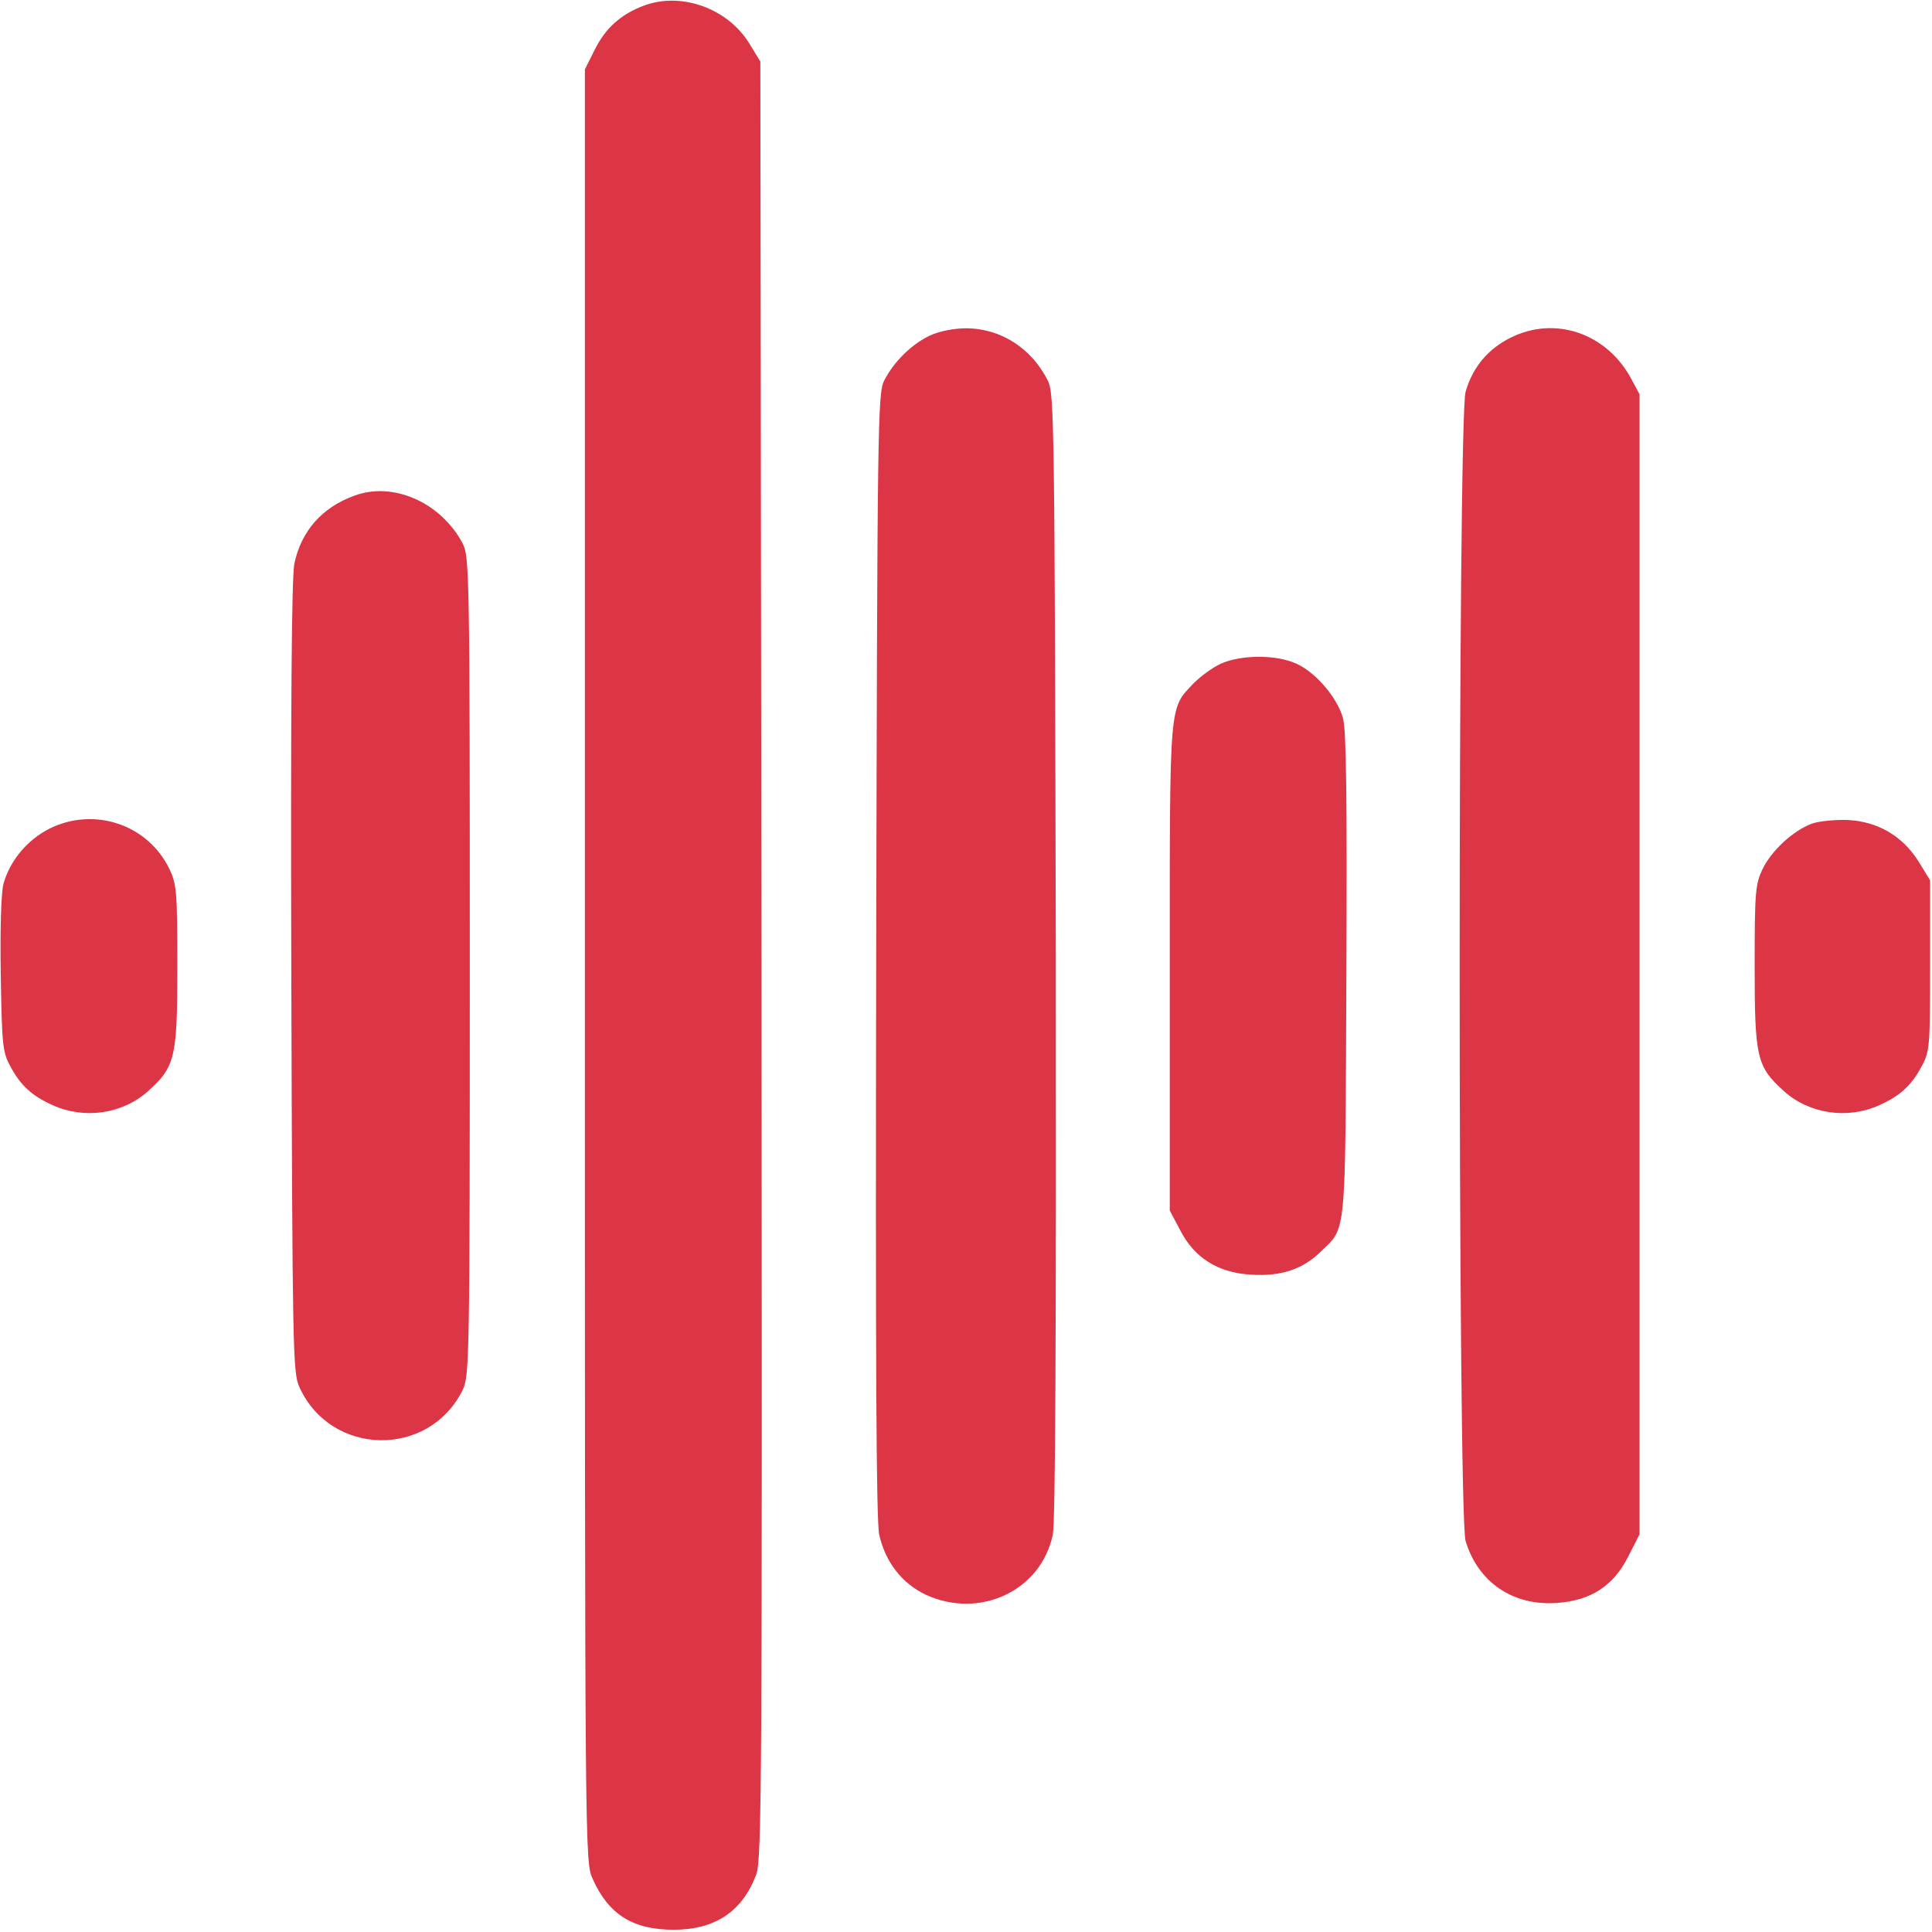 <?xml version="1.0" standalone="no"?>
<!DOCTYPE svg PUBLIC "-//W3C//DTD SVG 20010904//EN"
 "http://www.w3.org/TR/2001/REC-SVG-20010904/DTD/svg10.dtd">
<svg version="1.0" xmlns="http://www.w3.org/2000/svg"
 width="512pt" height="512pt" viewBox="0 0 512 512"
 preserveAspectRatio="xMidYMid meet">

<g transform="translate(0,512) scale(0.1,-0.1)"
fill="#DC3545" stroke="none">
<path d="M1706 5105 c-61 -23 -102 -60 -130 -117 l-26 -52 0 -2375 c0 -2370 0
-2376 21 -2421 42 -94 107 -134 214 -134 110 0 182 48 219 146 15 39 16 249
14 2424 l-3 2381 -30 49 c-58 93 -181 136 -279 99z"/>
<path d="M2465 4231 c-48 -22 -97 -70 -122 -120 -17 -34 -18 -116 -21 -1521
-2 -1063 0 -1500 8 -1537 16 -72 60 -129 123 -159 143 -66 306 10 337 159 7
36 9 510 8 1537 -3 1406 -4 1487 -21 1521 -43 86 -125 139 -217 139 -32 0 -72
-8 -95 -19z"/>
<path d="M4003 4225 c-60 -30 -100 -78 -119 -143 -21 -69 -21 -2977 0 -3046
33 -109 125 -172 241 -164 90 6 150 44 190 123 l30 59 0 1510 0 1511 -22 41
c-65 121 -202 168 -320 109z"/>
<path d="M938 3806 c-85 -31 -140 -94 -158 -180 -7 -36 -10 -375 -8 -1096 3
-982 4 -1047 21 -1085 83 -185 343 -190 433 -9 18 38 19 74 19 1124 0 1039 -1
1086 -19 1120 -58 109 -185 165 -288 126z"/>
<path d="M3235 3361 c-22 -10 -54 -34 -72 -52 -65 -69 -63 -42 -63 -753 l0
-644 28 -53 c38 -73 100 -112 188 -117 78 -5 136 14 183 60 70 68 66 25 69
733 2 464 0 652 -9 682 -15 54 -72 121 -123 144 -54 25 -148 24 -201 0z"/>
<path d="M131 2924 c-59 -30 -105 -85 -122 -147 -6 -24 -9 -119 -7 -241 3
-183 5 -205 25 -241 27 -51 57 -79 113 -104 84 -38 185 -23 252 37 72 65 78
87 78 331 0 198 -2 218 -21 258 -57 118 -199 166 -318 107z"/>
<path d="M4801 2937 c-50 -19 -106 -71 -130 -120 -19 -40 -21 -60 -21 -258 0
-244 6 -266 78 -331 67 -60 168 -75 252 -37 56 25 86 53 113 104 21 38 22 54
22 266 l0 226 -30 49 c-43 69 -109 107 -189 111 -33 1 -76 -3 -95 -10z"/>
</g>
</svg>

